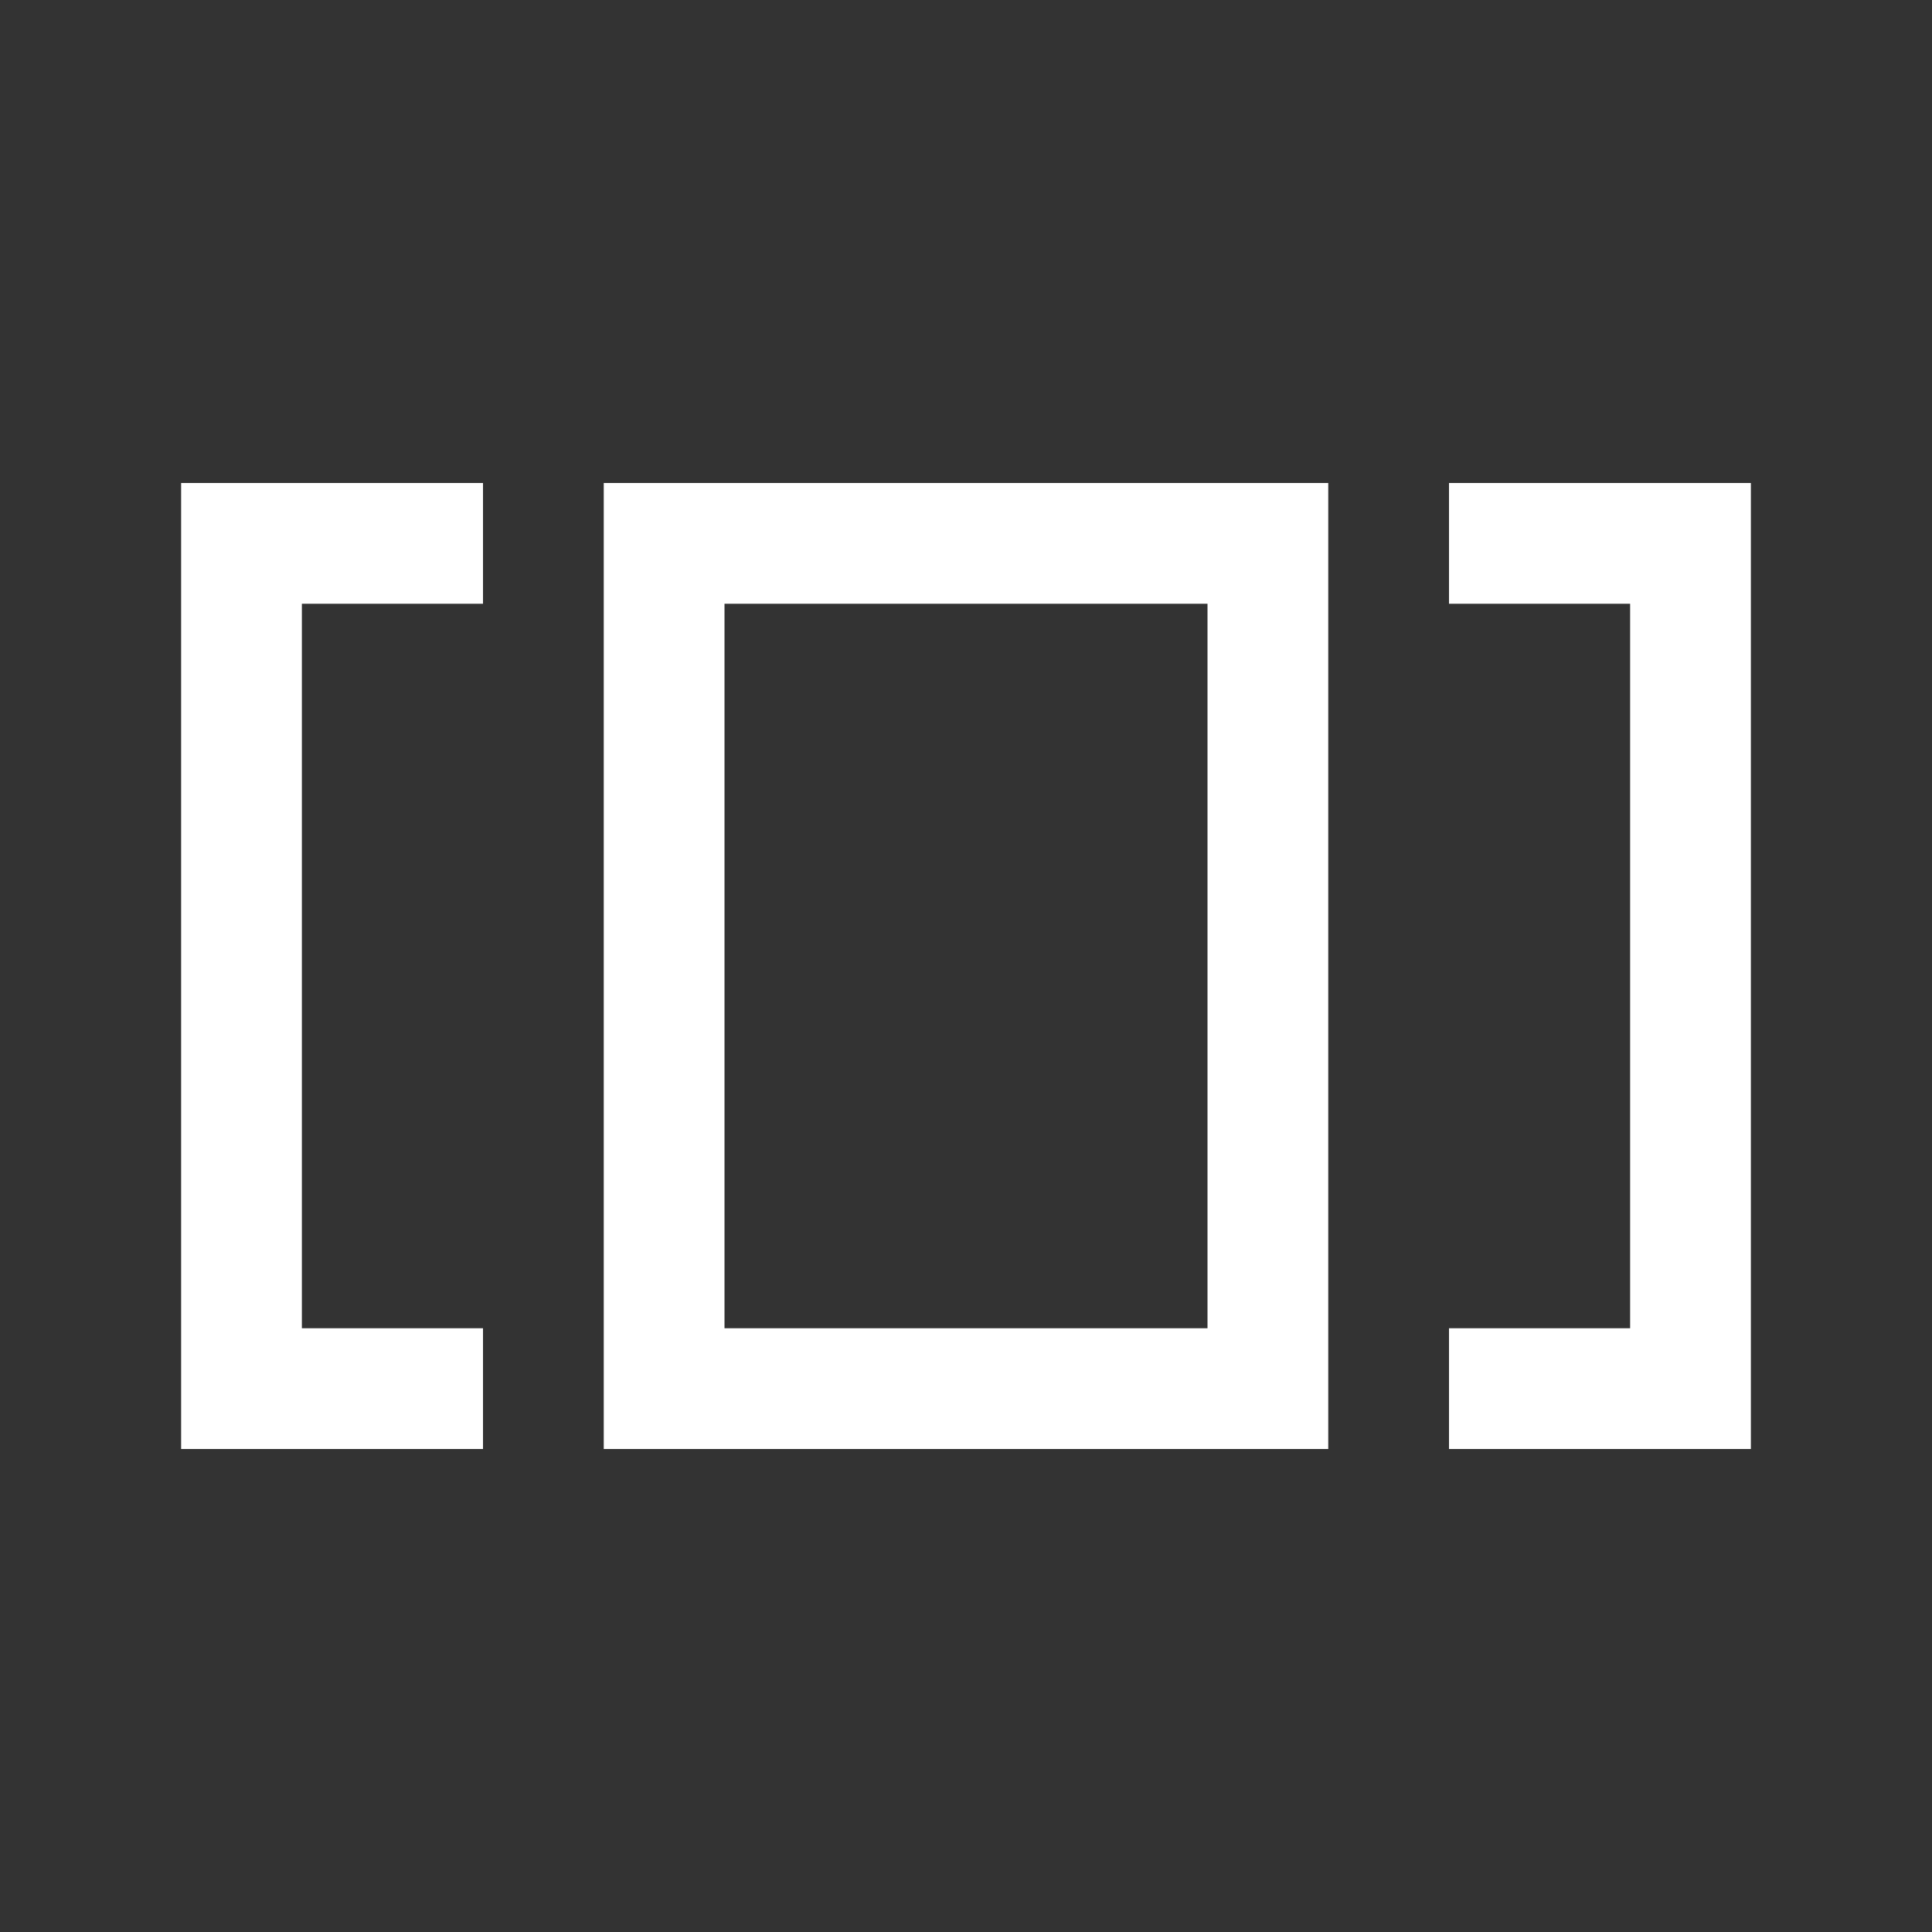<svg xmlns="http://www.w3.org/2000/svg" xmlns:xlink="http://www.w3.org/1999/xlink" width="32" height="32" viewBox="0 0 32 32"><rect x="0" y="0" width="32" height="32" fill="#333333" stroke="none"/><path fill="#ffffff" d="M10 24h12V8H10zm2-14h8v12h-8zM3 24h5v-2H5V10h3V8H3zM24 8v2h3v12h-3v2h5V8z"/></svg>